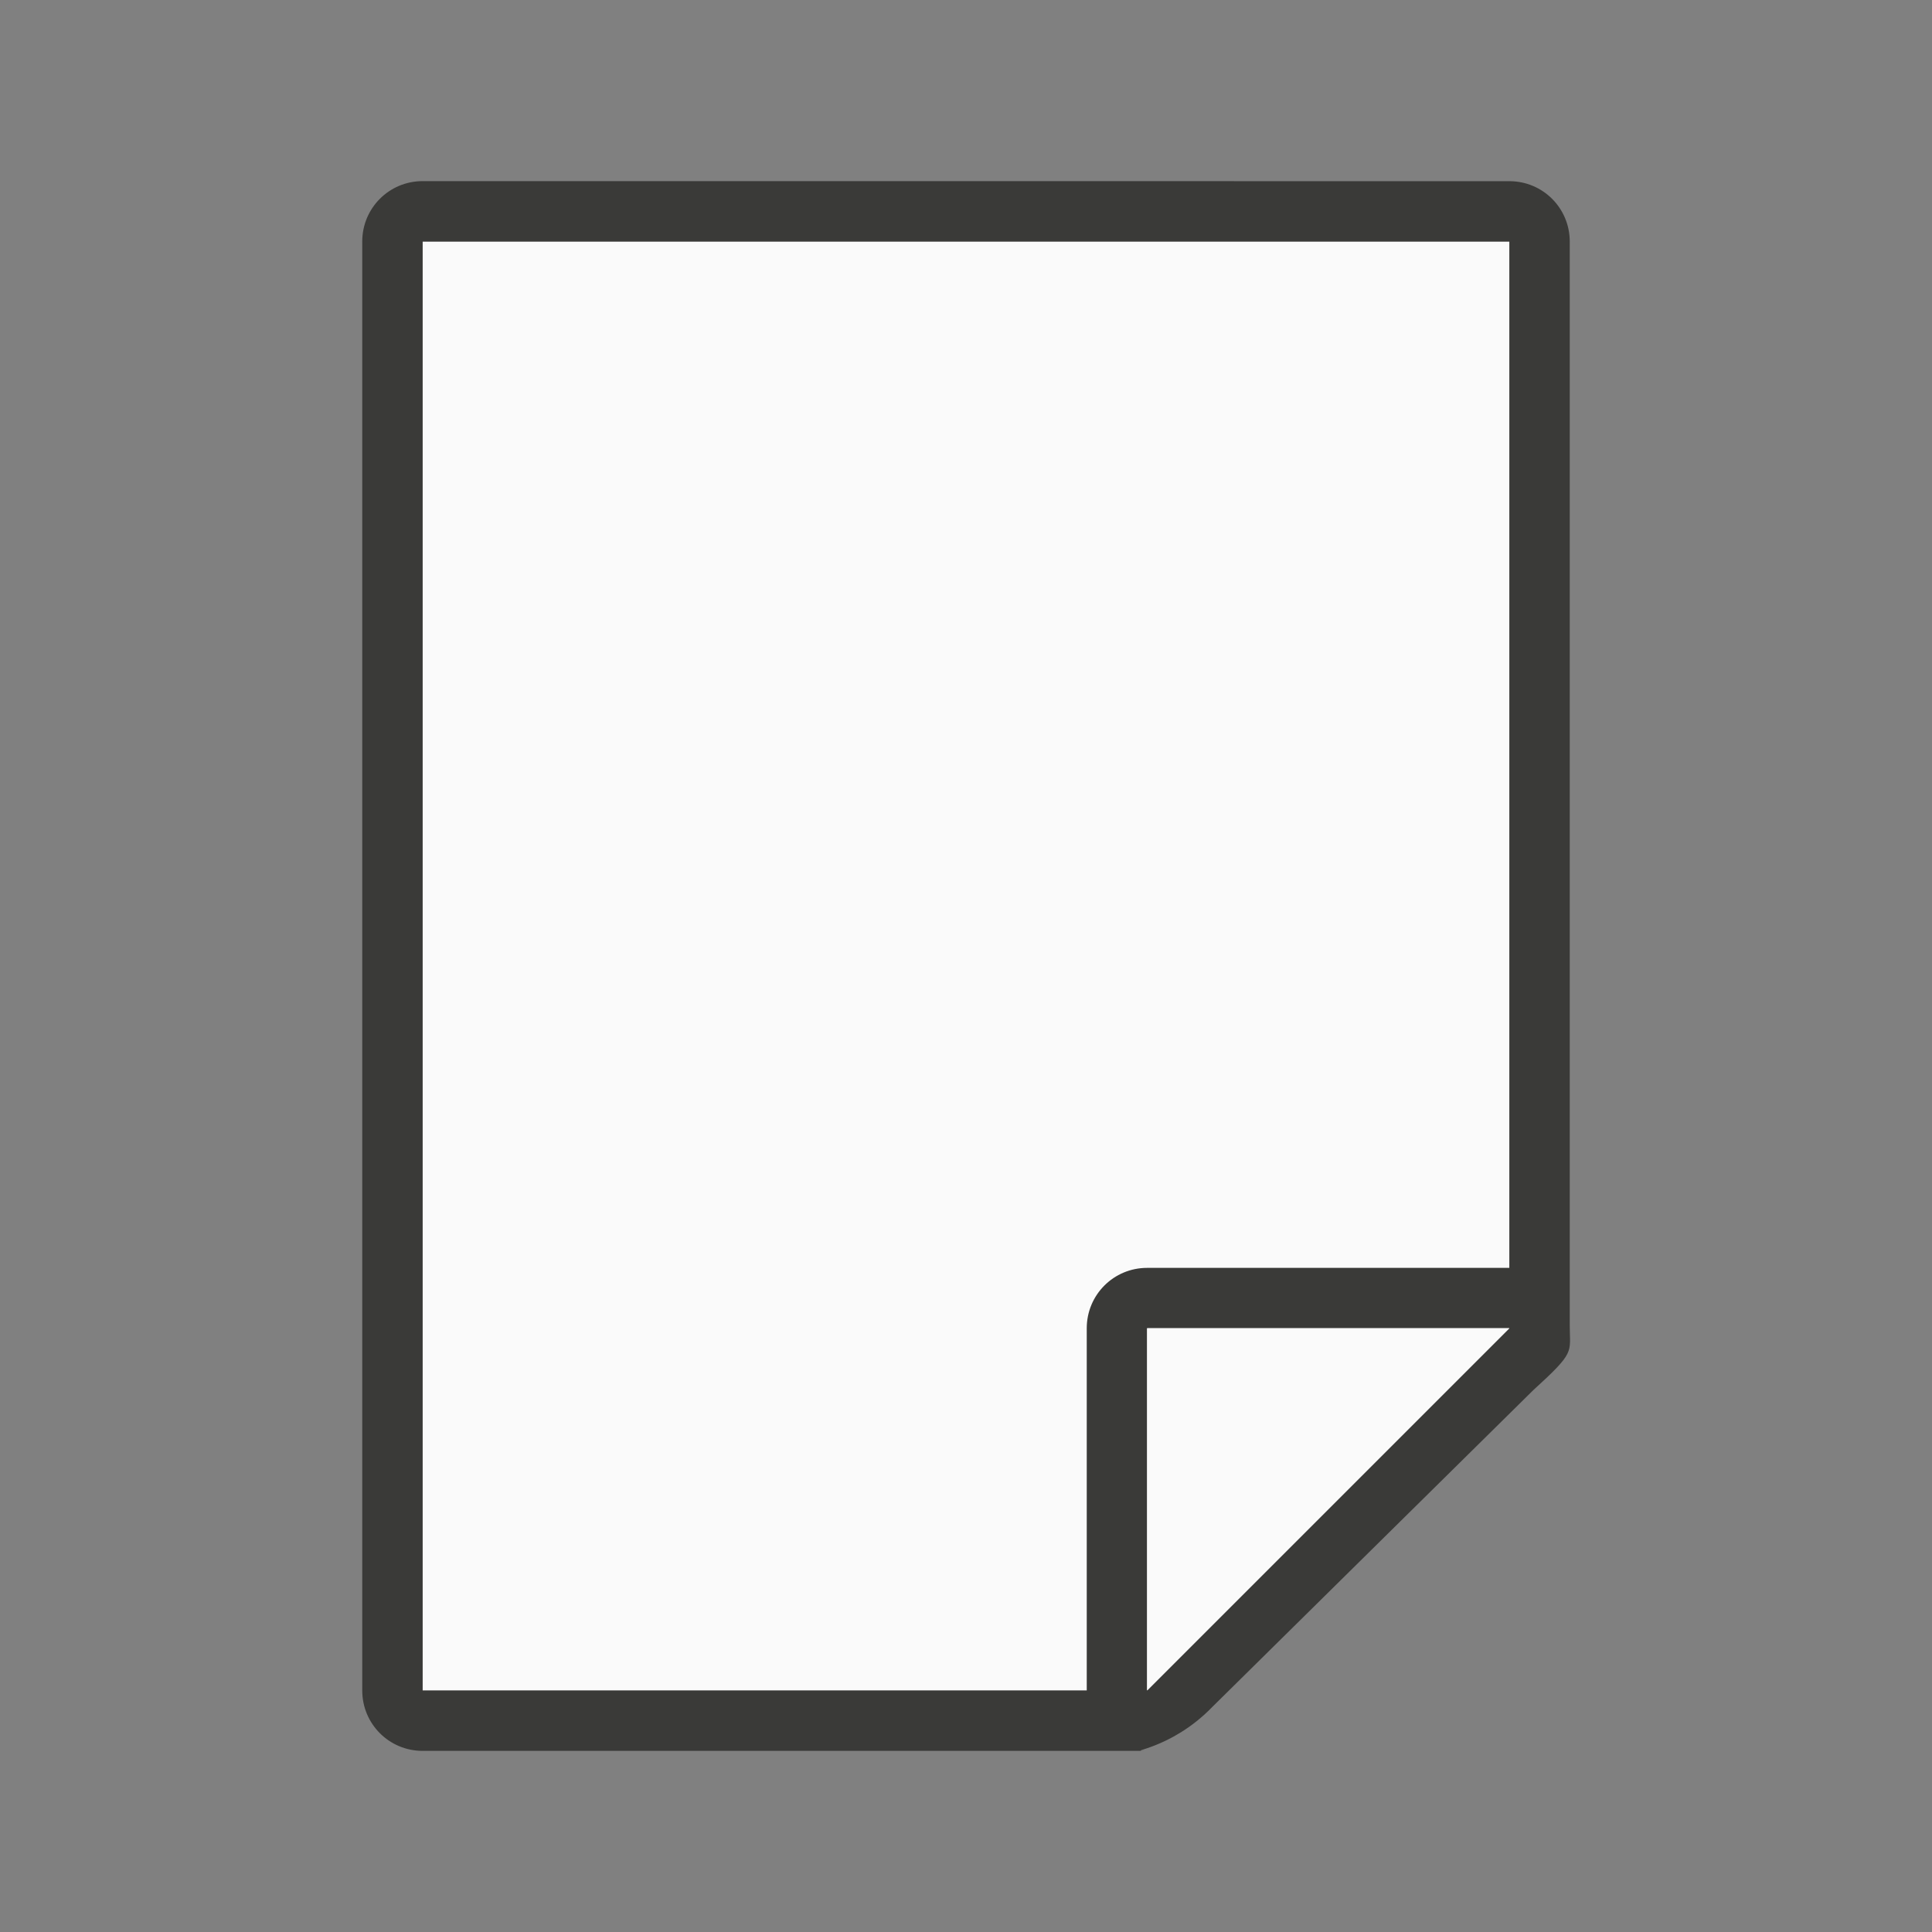 <svg viewBox="0 0 32 32" xmlns="http://www.w3.org/2000/svg"><rect x="0" y="0" width="32" height="32" fill="#808080" stroke="none"/><path d="m7 28v-24h18v18l-6 6z" fill="#fafafa"/><path d="m7 3c-.554 0-1 .446-1 1v24c0 .554.446 1 1 1h11 .662.332c-.384 0 .384.001 1.094-.736l5.307-5.238c.704-.641.605-.616.605-1.066v-.209-1.641-16.109c0-.554-.446-1-1-1zm0 1h18v17h-6c-.554 0-1 .446-1 1v6h-11zm12 18h6l-6 6z" fill="#3a3a38"/><path d="m19 22h6l-6 6z" fill="#fafafa" fill-rule="evenodd"/></svg>